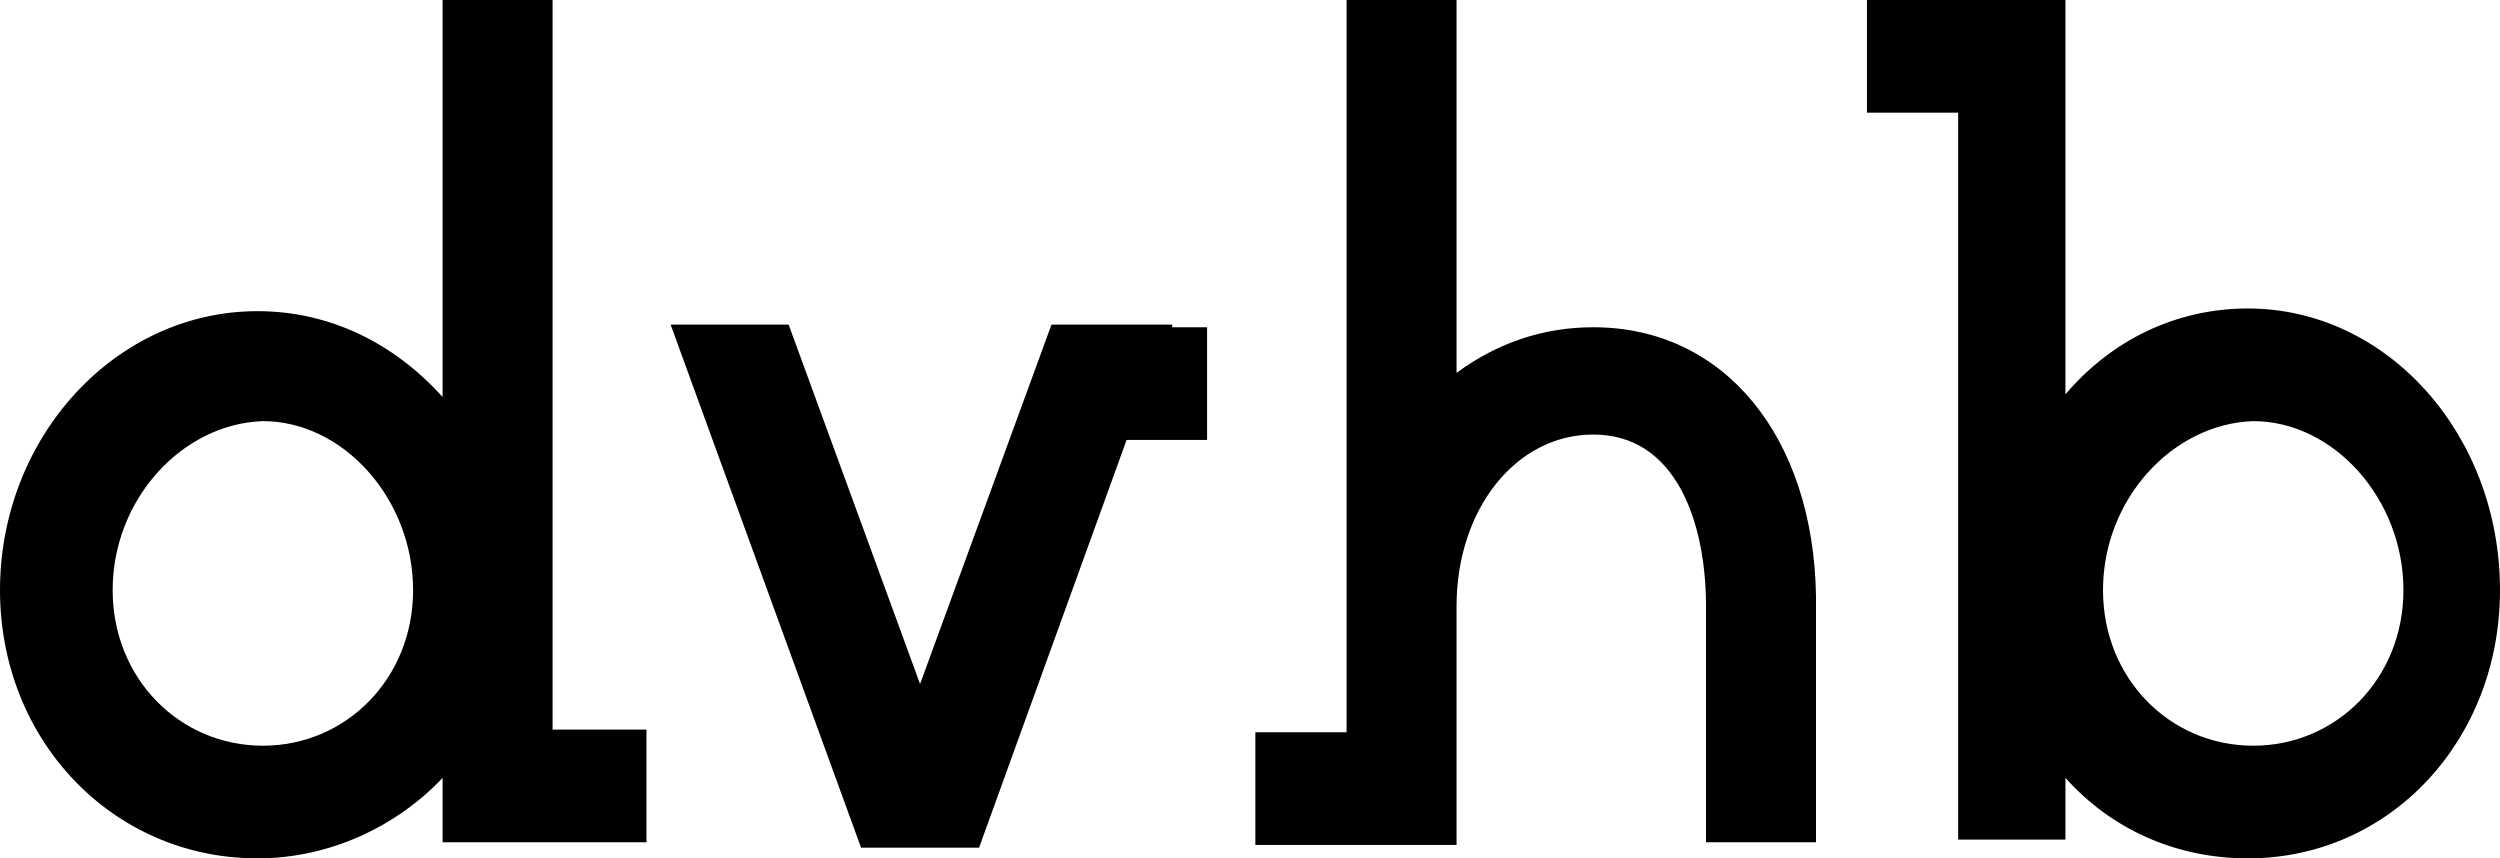<?xml version="1.0" encoding="utf-8"?>
<svg version="1.1" id="Слой_1" xmlns="http://www.w3.org/2000/svg" xmlns:xlink="http://www.w3.org/1999/xlink" x="0px" y="0px"
	 viewBox="0 0 93.2 32" style="enable-background:new 0 0 93.2 32;" xml:space="preserve">
<path fill="#000" d="M16.5,0h4.1v27.2h3.5v4.2h-3.5h-4.1V29c-1.7,1.8-4.2,3-6.9,3C4.2,32,0,27.6,0,22c0-5.7,4.3-10.4,9.6-10.4
	c2.7,0,5.1,1.2,6.9,3.2V0z M4.2,22c0,3.3,2.5,5.8,5.6,5.8c3.1,0,5.6-2.5,5.6-5.8c0-3.4-2.6-6.3-5.6-6.3C6.8,15.8,4.2,18.6,4.2,22z
	 M77,14.7c1.7-2,4.1-3.2,6.8-3.2c5.2,0,9.4,4.7,9.4,10.5c0,5.6-4.1,10-9.4,10c-2.7,0-5.1-1.1-6.8-3v2.3h-4V4.2h-3.4V0H73h4V14.7z
	 M78.4,22c0,3.3,2.5,5.8,5.6,5.8c3.1,0,5.6-2.5,5.6-5.8c0-3.4-2.6-6.3-5.6-6.3C81,15.8,78.4,18.6,78.4,22z M43.7,12.1h-4.5
	l-4.9,13.4l-4.9-13.4H25l7.1,19.5h0h4.4h0l5.5-15.2H45v-4.2H43.7z M59.4,12.2c-1.9,0-3.6,0.6-5.1,1.7V0h-4.1v27.3h-3.4v4.2h3.4h4.1
	v-8.5v-0.4c0-3.6,2.2-6.4,5.1-6.4c3.1,0,4.2,3.3,4.2,6.4v0.4v8.4h4.1v-8.4v-0.4v-0.4C67.6,16.3,64.3,12.2,59.4,12.2z"/>
</svg>
